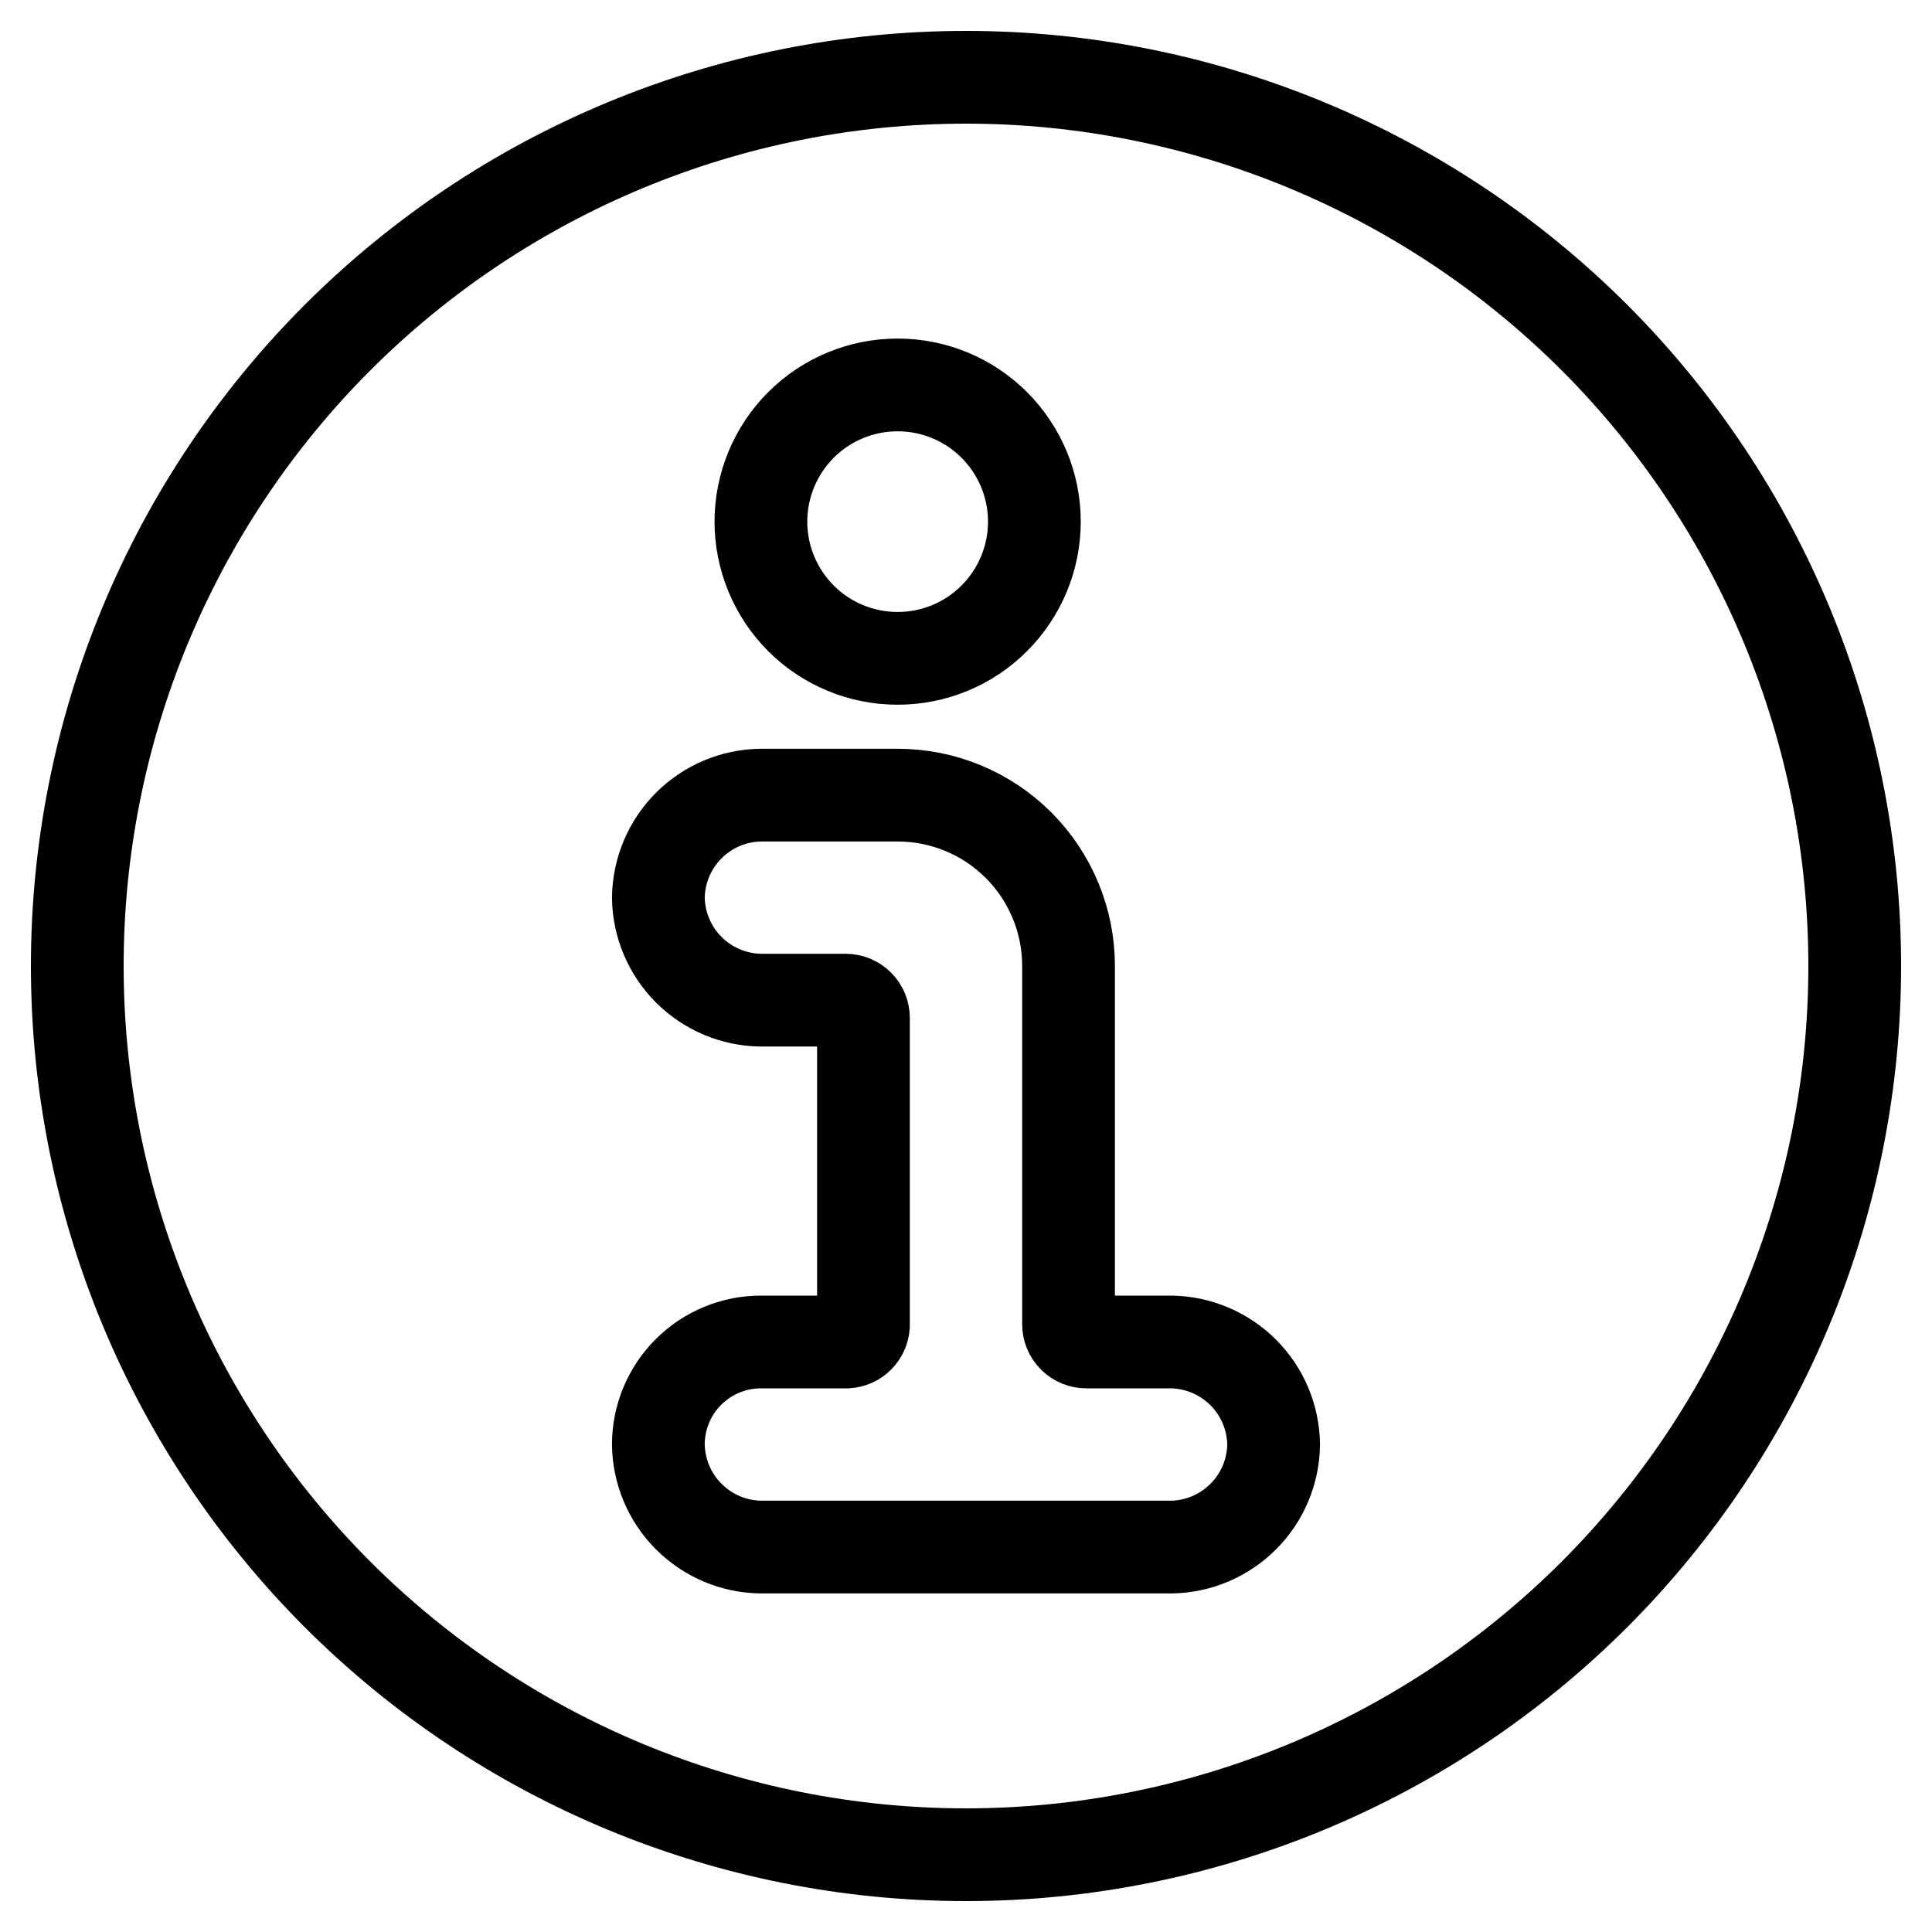 <svg width="25" height="25" viewBox="0 0 25 25" fill="none" xmlns="http://www.w3.org/2000/svg">
<path d="M12.5 1C9.45 1 6.525 2.212 4.368 4.368C2.212 6.525 1 9.45 1 12.5C1 15.55 2.212 18.475 4.368 20.632C6.525 22.788 9.45 24 12.5 24C15.55 24 18.475 22.788 20.632 20.632C22.788 18.475 24 15.55 24 12.5C24 9.45 22.788 6.525 20.632 4.368C18.475 2.212 15.55 1 12.5 1ZM11.615 4.981C12.085 4.981 12.535 5.167 12.866 5.499C13.198 5.831 13.385 6.281 13.385 6.75C13.385 7.219 13.198 7.669 12.866 8.001C12.535 8.333 12.085 8.519 11.615 8.519C11.146 8.519 10.696 8.333 10.364 8.001C10.033 7.669 9.846 7.219 9.846 6.75C9.846 6.281 10.033 5.831 10.364 5.499C10.696 5.167 11.146 4.981 11.615 4.981ZM15.154 20.019H9.846C9.496 20.015 9.161 19.873 8.913 19.625C8.665 19.378 8.524 19.043 8.519 18.692C8.519 18.34 8.659 18.003 8.908 17.754C9.157 17.505 9.494 17.365 9.846 17.365H10.961C11.016 17.361 11.067 17.338 11.106 17.299C11.145 17.26 11.169 17.208 11.173 17.153V13.172C11.173 13.111 11.149 13.053 11.106 13.01C11.063 12.966 11.004 12.942 10.943 12.942H9.846C9.496 12.938 9.161 12.796 8.913 12.549C8.665 12.301 8.524 11.966 8.519 11.615C8.524 11.265 8.665 10.93 8.913 10.682C9.161 10.434 9.496 10.293 9.846 10.289H11.615C12.202 10.289 12.764 10.521 13.179 10.936C13.594 11.351 13.827 11.914 13.827 12.5V17.135C13.827 17.166 13.833 17.195 13.844 17.223C13.856 17.251 13.873 17.277 13.894 17.298C13.916 17.319 13.941 17.336 13.969 17.348C13.997 17.359 14.027 17.365 14.057 17.365H15.154C15.504 17.37 15.839 17.511 16.087 17.759C16.335 18.007 16.476 18.342 16.481 18.692C16.476 19.043 16.335 19.378 16.087 19.625C15.839 19.873 15.504 20.015 15.154 20.019Z" stroke="black" stroke-width="1.2" stroke-miterlimit="10"/>
</svg>
